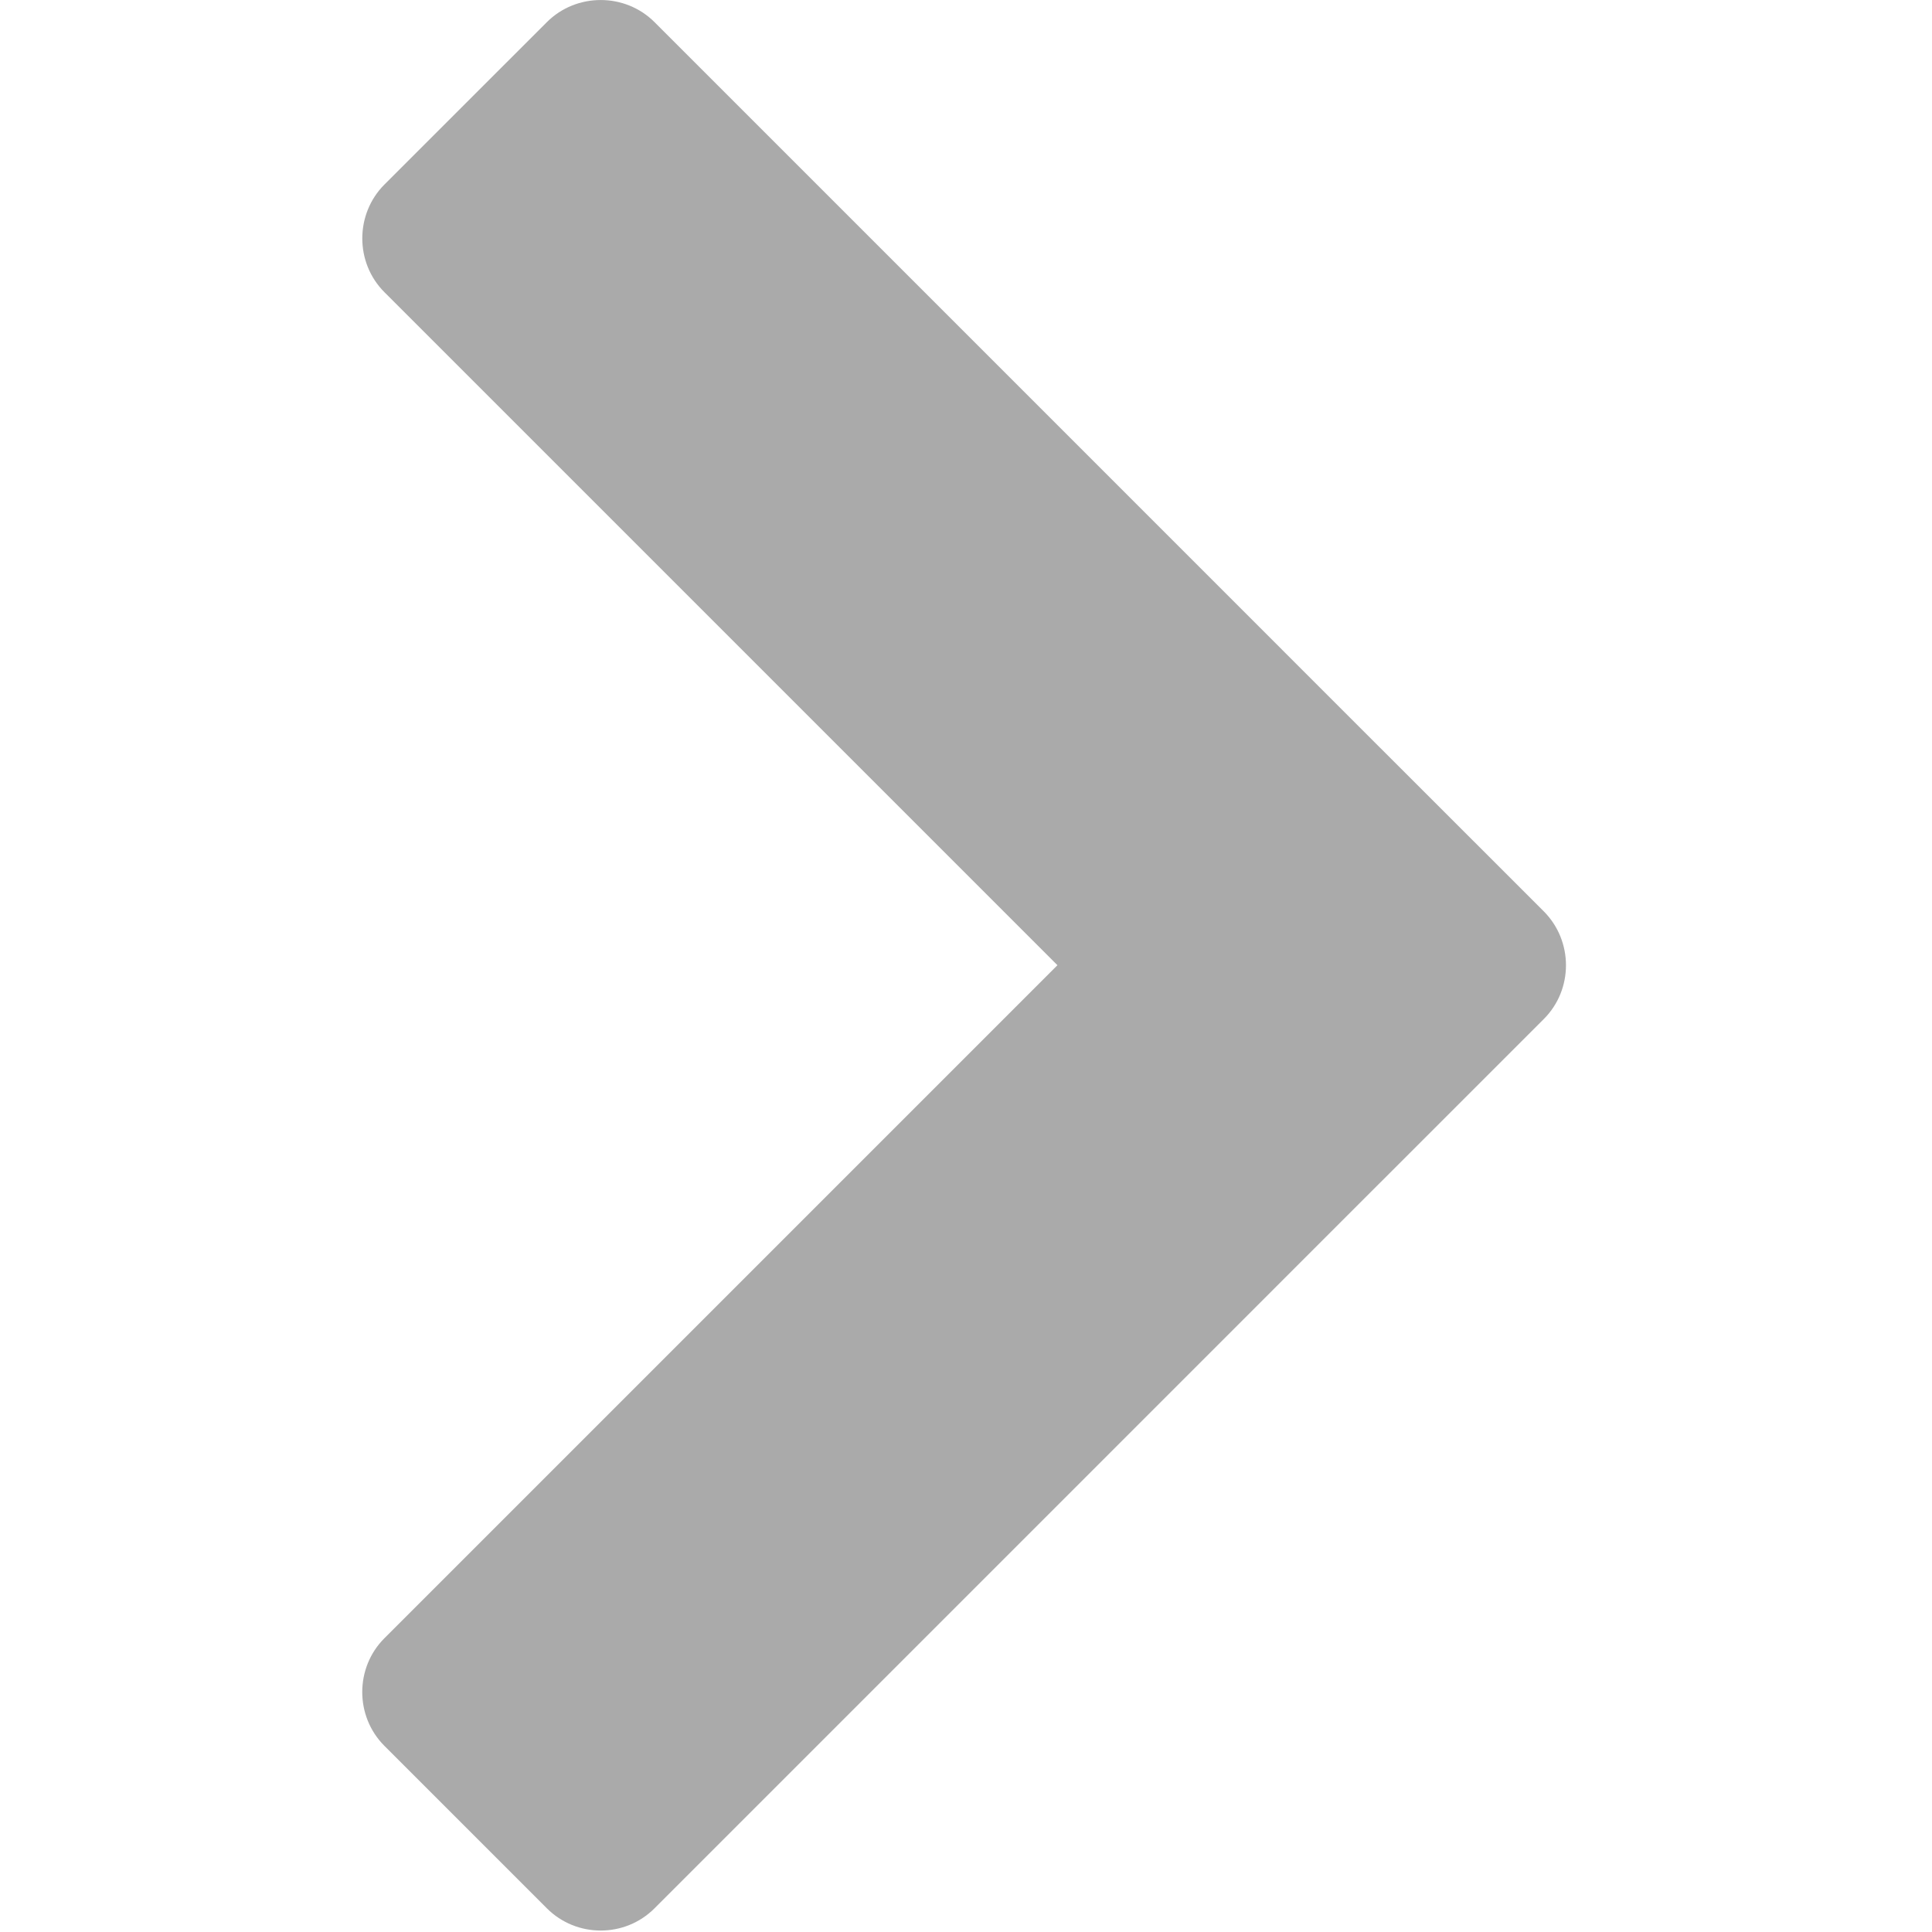 <svg xmlns='http://www.w3.org/2000/svg' width="24" height="24" viewBox='0 0 512 512' fill='#aaa'><path transform='translate(96)' d='M48.92 505.72 5.88 462.68c-7.85-7.85-7.83-20.72 0-28.54l178.35-178.35L5.88 77.44c-7.85-7.85-7.8-20.73 0-28.54L48.92 5.87c7.83-7.82 20.71-7.82 28.54 0l192.25 192.26.37.36 43.04 43.03c7.82 7.84 7.86 20.69 0 28.54l-43.04 43.04-.37.36L77.46 505.72c-7.85 7.86-20.68 7.86-28.54 0z'/></svg>